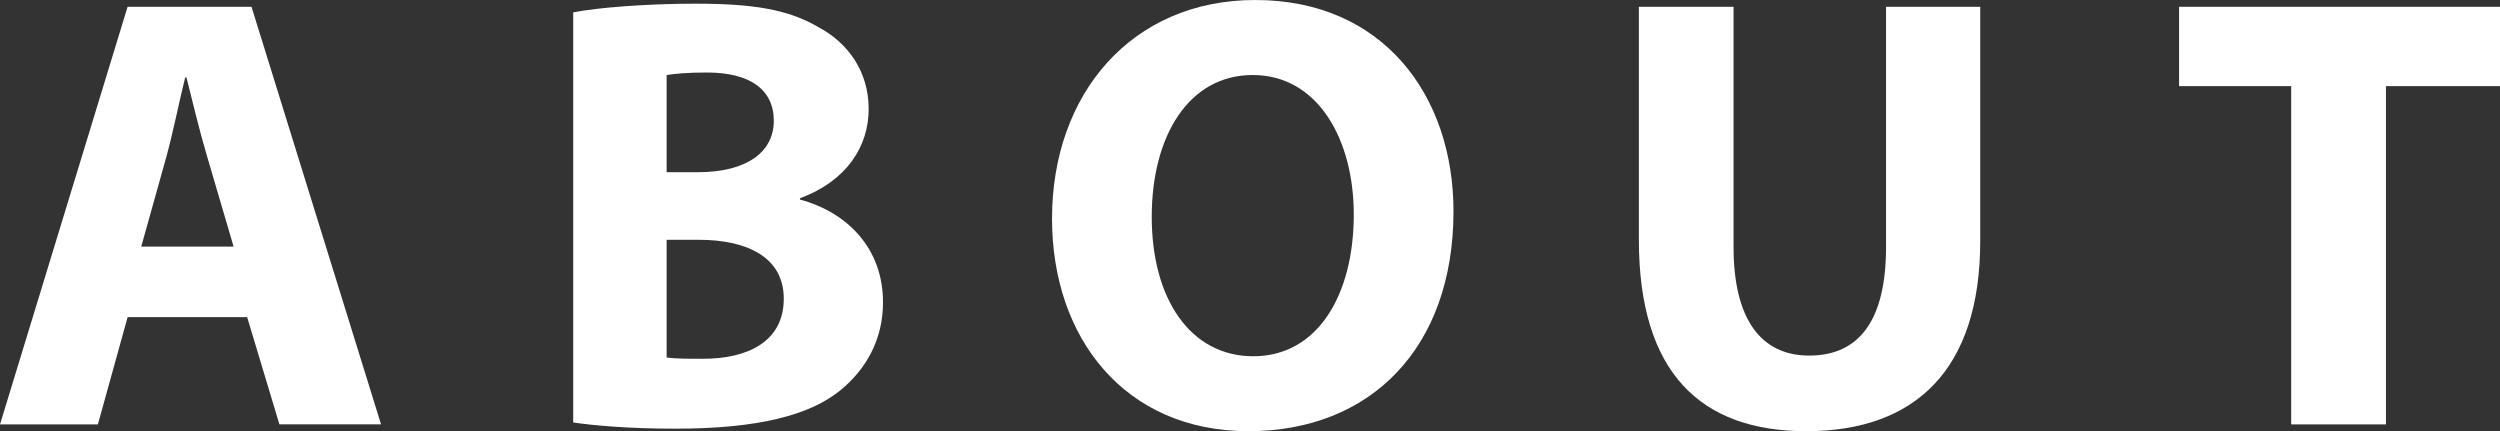 <?xml version="1.0" encoding="utf-8"?>
<!-- Generator: Adobe Illustrator 24.1.0, SVG Export Plug-In . SVG Version: 6.00 Build 0)  -->
<svg version="1.1" id="レイヤー_1" xmlns="http://www.w3.org/2000/svg" xmlns:xlink="http://www.w3.org/1999/xlink" x="0px"
	 y="0px" viewBox="0 0 258.24 44.54" style="enable-background:new 0 0 258.24 44.54;" xml:space="preserve">
<rect x="0" y="0" width="258.24" height="44.54" fill="#333333" stroke="none"/>
<style type="text/css">
	.st0{fill:#FFFFFF;}
</style>
<g>
	<path class="st0" d="M13.18,32.77l-3.07,11.07H0L13.18,0.7h12.8l13.38,43.13h-10.5l-3.33-11.07H13.18z M24.13,25.47l-2.69-9.15
		c-0.77-2.56-1.54-5.76-2.18-8.32h-0.13c-0.64,2.56-1.28,5.82-1.98,8.32l-2.56,9.15H24.13z"/>
	<path class="st0" d="M59.2,1.28c2.56-0.51,7.74-0.9,12.61-0.9c5.95,0,9.6,0.58,12.74,2.43c3.01,1.6,5.18,4.54,5.18,8.45
		c0,3.84-2.24,7.42-7.1,9.22v0.13c4.93,1.34,8.58,5.06,8.58,10.62c0,3.9-1.79,6.98-4.48,9.15c-3.14,2.5-8.38,3.9-16.96,3.9
		c-4.8,0-8.38-0.32-10.56-0.64V1.28z M68.86,17.79h3.2c5.12,0,7.87-2.11,7.87-5.31c0-3.26-2.5-4.99-6.91-4.99
		c-2.11,0-3.33,0.13-4.16,0.26V17.79z M68.86,36.93c0.96,0.13,2.11,0.13,3.78,0.13c4.42,0,8.32-1.66,8.32-6.21
		c0-4.35-3.9-6.08-8.77-6.08h-3.33V36.93z"/>
	<path class="st0" d="M150.14,21.82c0,14.14-8.58,22.72-21.18,22.72c-12.8,0-20.29-9.66-20.29-21.95C108.67,9.66,116.93,0,129.66,0
		C142.91,0,150.14,9.92,150.14,21.82z M118.97,22.4c0,8.45,3.97,14.4,10.5,14.4c6.59,0,10.37-6.27,10.37-14.65
		c0-7.74-3.71-14.4-10.43-14.4C122.81,7.74,118.97,14.02,118.97,22.4z"/>
	<path class="st0" d="M179.07,0.7v24.83c0,7.42,2.82,11.2,7.81,11.2c5.12,0,7.94-3.58,7.94-11.2V0.7h9.73v24.19
		c0,13.31-6.72,19.65-17.98,19.65c-10.88,0-17.28-6.02-17.28-19.77V0.7H179.07z"/>
	<path class="st0" d="M236.67,8.9h-11.58V0.7h33.15V8.9h-11.78v34.94h-9.79V8.9z"/>
</g>
</svg>
